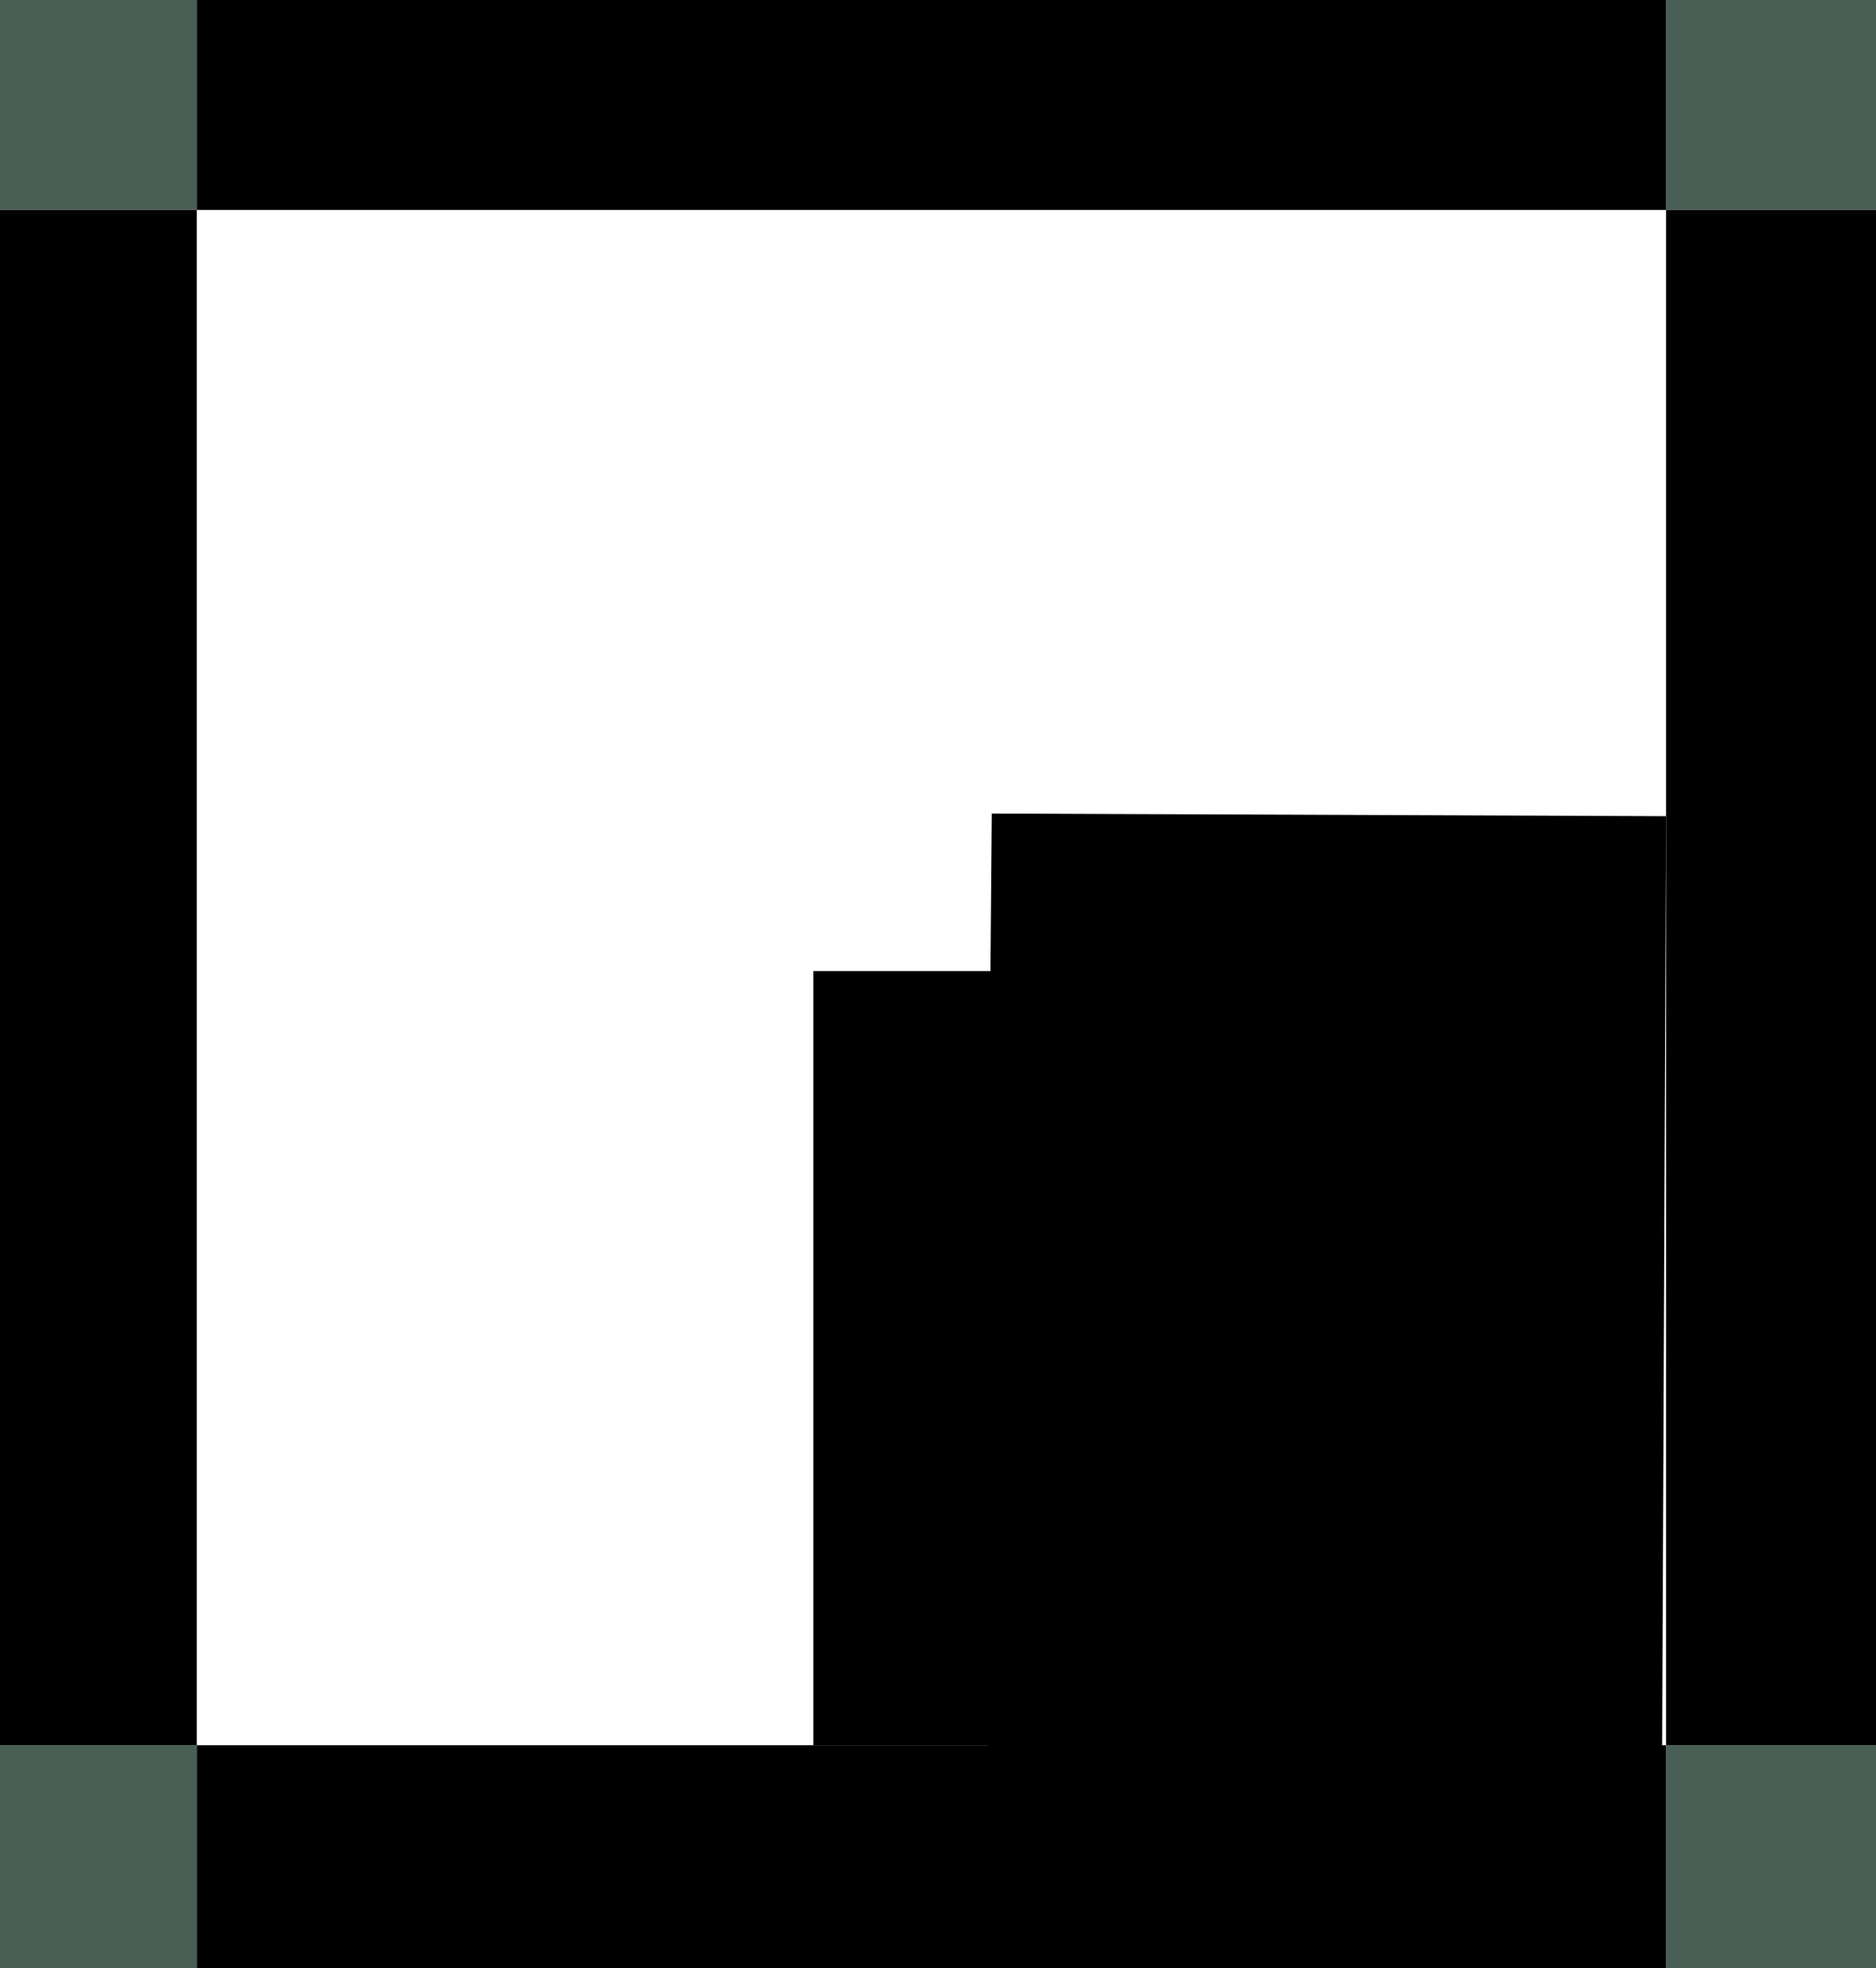 <?xml version="1.0" encoding="utf-8"?>
<!-- Generator: Adobe Illustrator 25.4.5, SVG Export Plug-In . SVG Version: 6.00 Build 0)  -->
<svg version="1.1" id="Layer_1" xmlns="http://www.w3.org/2000/svg" xmlns:xlink="http://www.w3.org/1999/xlink" x="0px" y="0px"
	 viewBox="0 0 143 150" style="enable-background:new 0 0 143 150;" xml:space="preserve">
<style type="text/css">
	.st0{fill:#495E54;}
</style>
<rect class="st0" width="15" height="16"/>
<rect x="127" class="st0" width="16" height="16"/>
<rect x="127" y="133" class="st0" width="16" height="17"/>
<rect y="133" class="st0" width="15" height="17"/>
<rect x="15" width="112" height="16"/>
<rect y="16" width="15" height="117"/>
<rect x="127" y="16" width="16" height="117"/>
<rect x="15" y="133" width="112" height="17"/>
<polygon points="127,62.2 126.7,133.4 75.3,133.2 75.3,133 62,133 62,74 75.5,74 75.6,62 "/>
</svg>
